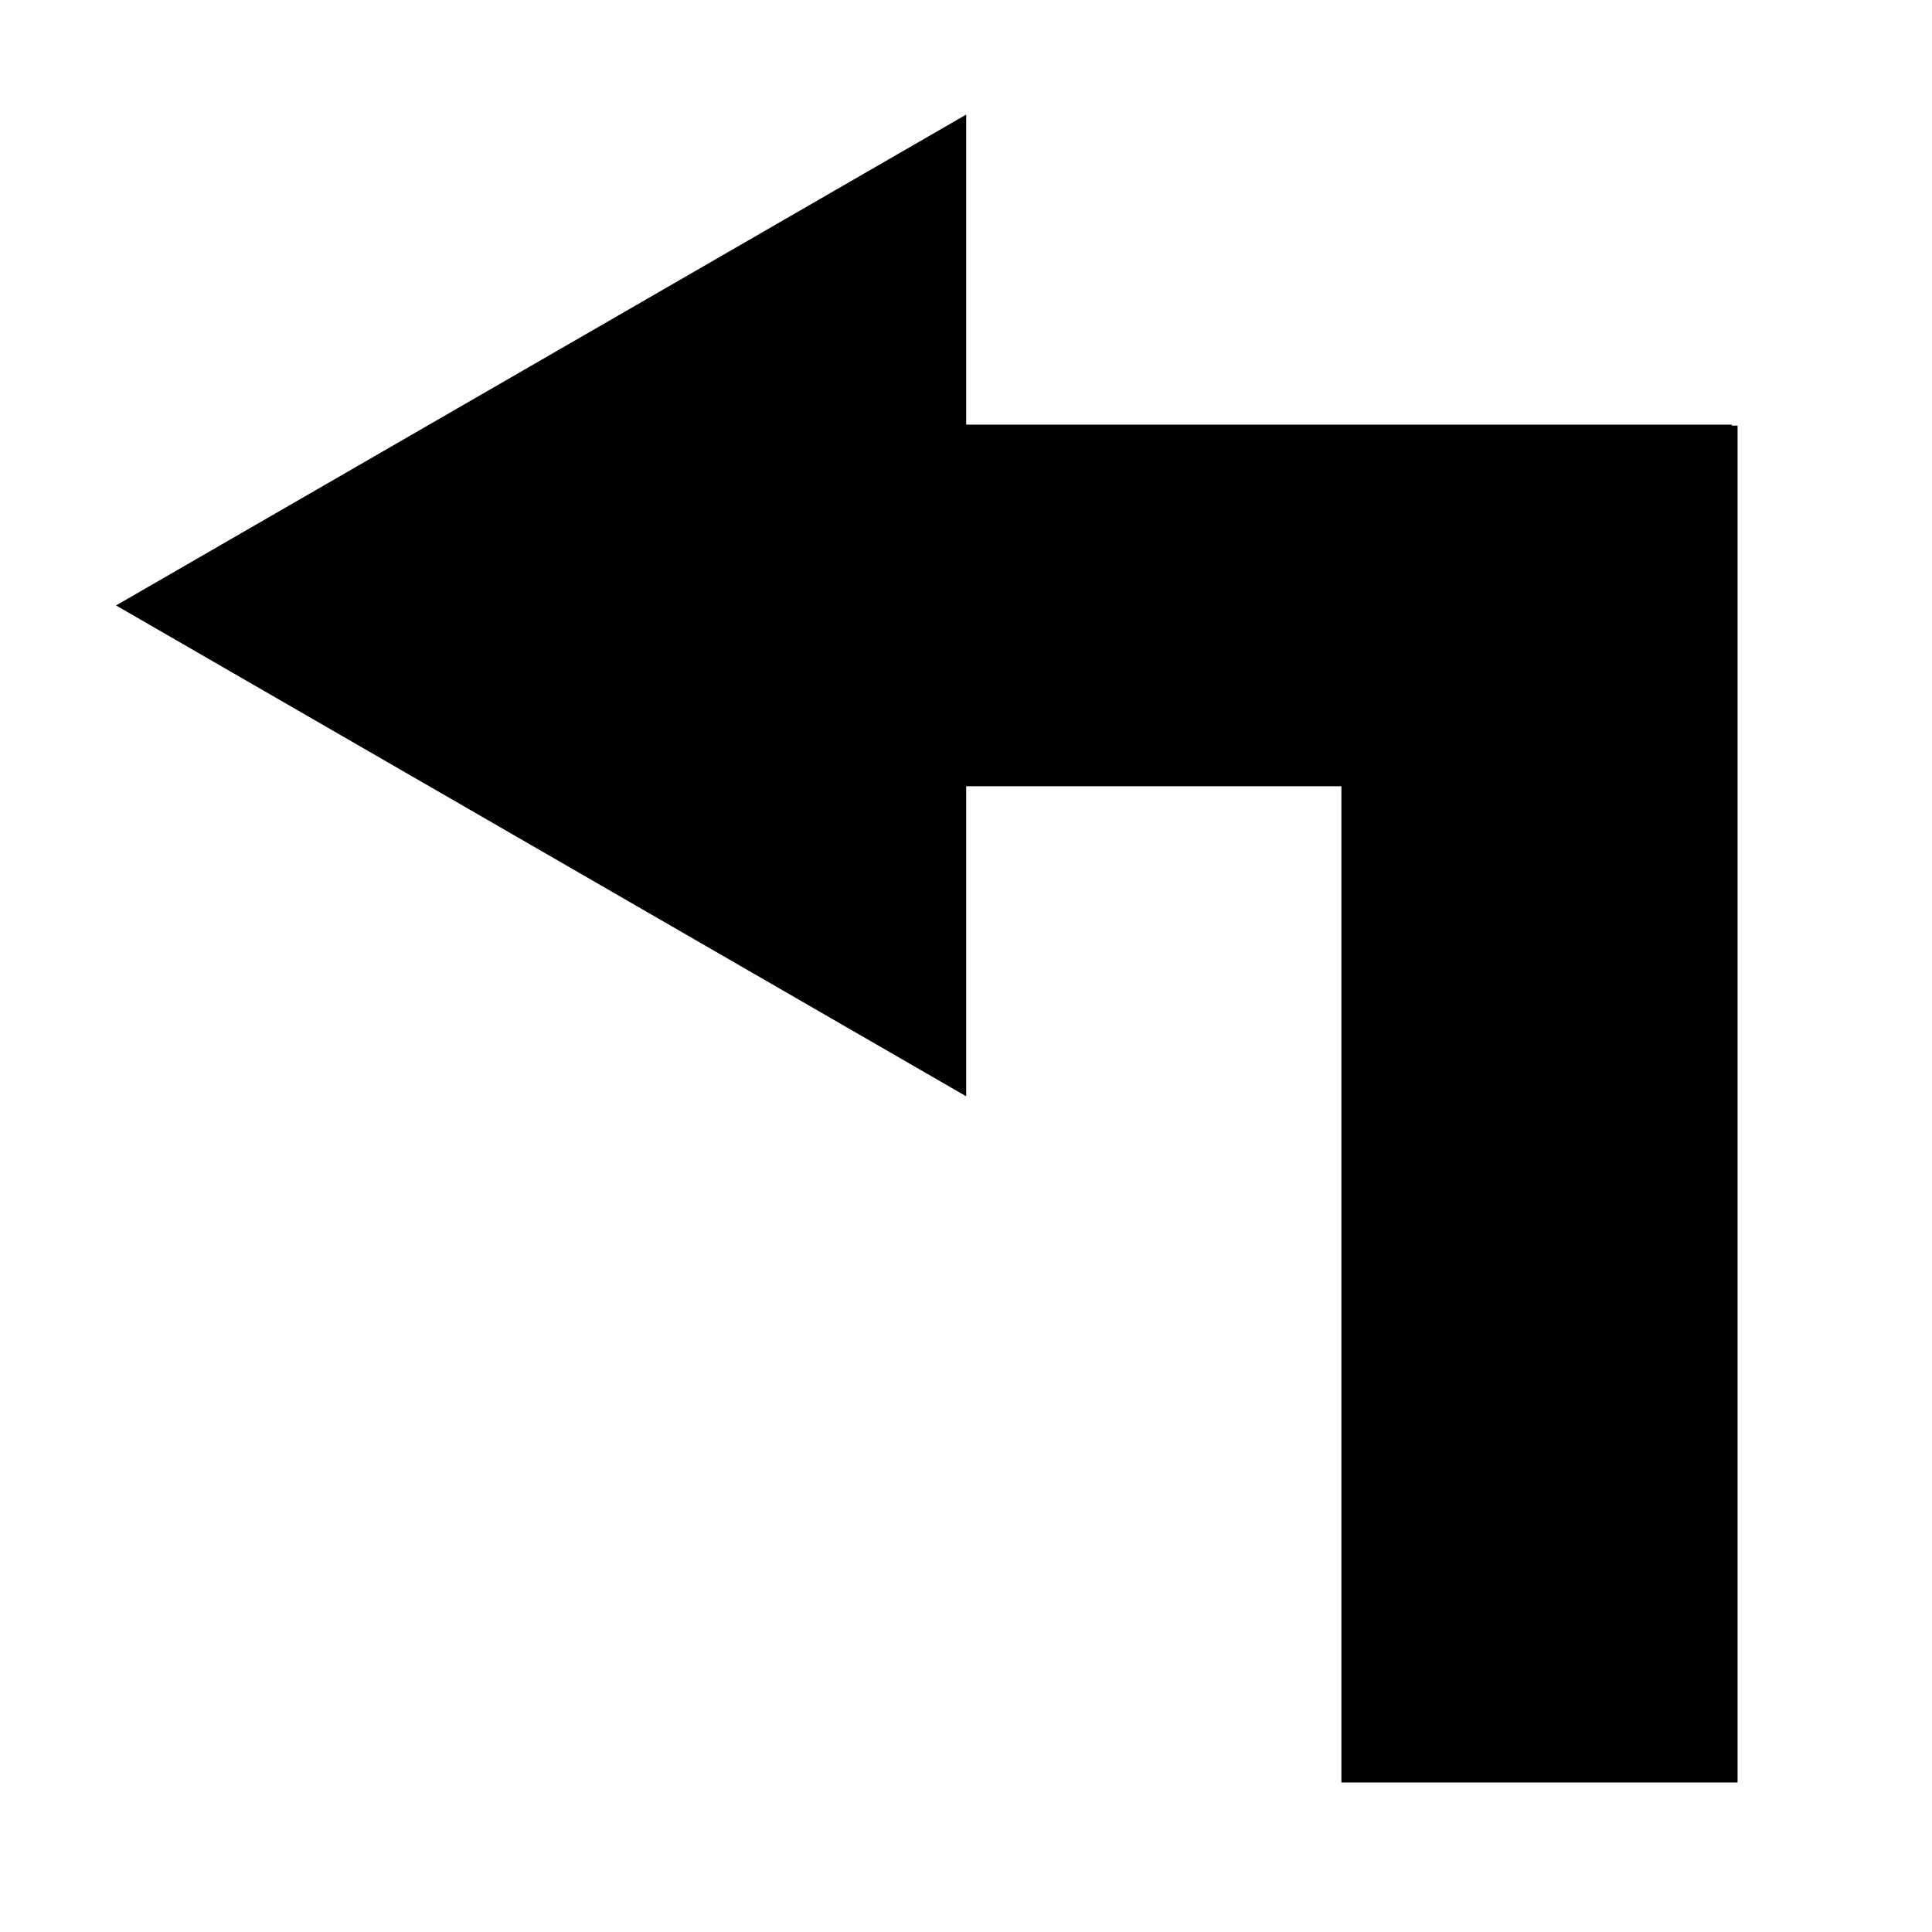 <?xml version="1.0" encoding="UTF-8" standalone="no"?>
<!-- Created with Inkscape (http://www.inkscape.org/) -->

<svg
   width="32mm"
   height="32mm"
   viewBox="0 0 32 32"
   version="1.1"
   id="svg135"
   inkscape:version="1.2.1 (9c6d41e410, 2022-07-14)"
   sodipodi:docname="back-arrow.svg"
   xmlns:inkscape="http://www.inkscape.org/namespaces/inkscape"
   xmlns:sodipodi="http://sodipodi.sourceforge.net/DTD/sodipodi-0.dtd"
   xmlns="http://www.w3.org/2000/svg"
   xmlns:svg="http://www.w3.org/2000/svg">
  <sodipodi:namedview
     id="namedview137"
     pagecolor="#ffffff"
     bordercolor="#666666"
     borderopacity="1.0"
     inkscape:showpageshadow="2"
     inkscape:pageopacity="0.0"
     inkscape:pagecheckerboard="0"
     inkscape:deskcolor="#d1d1d1"
     inkscape:document-units="mm"
     showgrid="false"
     inkscape:zoom="2.0888418"
     inkscape:cx="71.331394"
     inkscape:cy="77.554938"
     inkscape:window-width="1920"
     inkscape:window-height="1009"
     inkscape:window-x="-8"
     inkscape:window-y="-8"
     inkscape:window-maximized="1"
     inkscape:current-layer="layer1" />
  <defs
     id="defs132" />
  <g
     inkscape:label="Warstwa 1"
     inkscape:groupmode="layer"
     id="layer1">
    <path
       id="path618"
       style="fill-rule:evenodd;stroke:none;stroke-width:0.488;stroke-linejoin:round;fill:#000000;fill-opacity:1"
       d="m 16.003,1.898 -7.04,4.065 -7.041,4.065 7.041,4.065 7.04,4.065 v -5.135 h 6.215 v 16.501 h 6.562 V 7.049 h -0.097 V 7.033 H 16.003 Z"
       inkscape:transform-center-x="2.3469012" />
  </g>
</svg>

